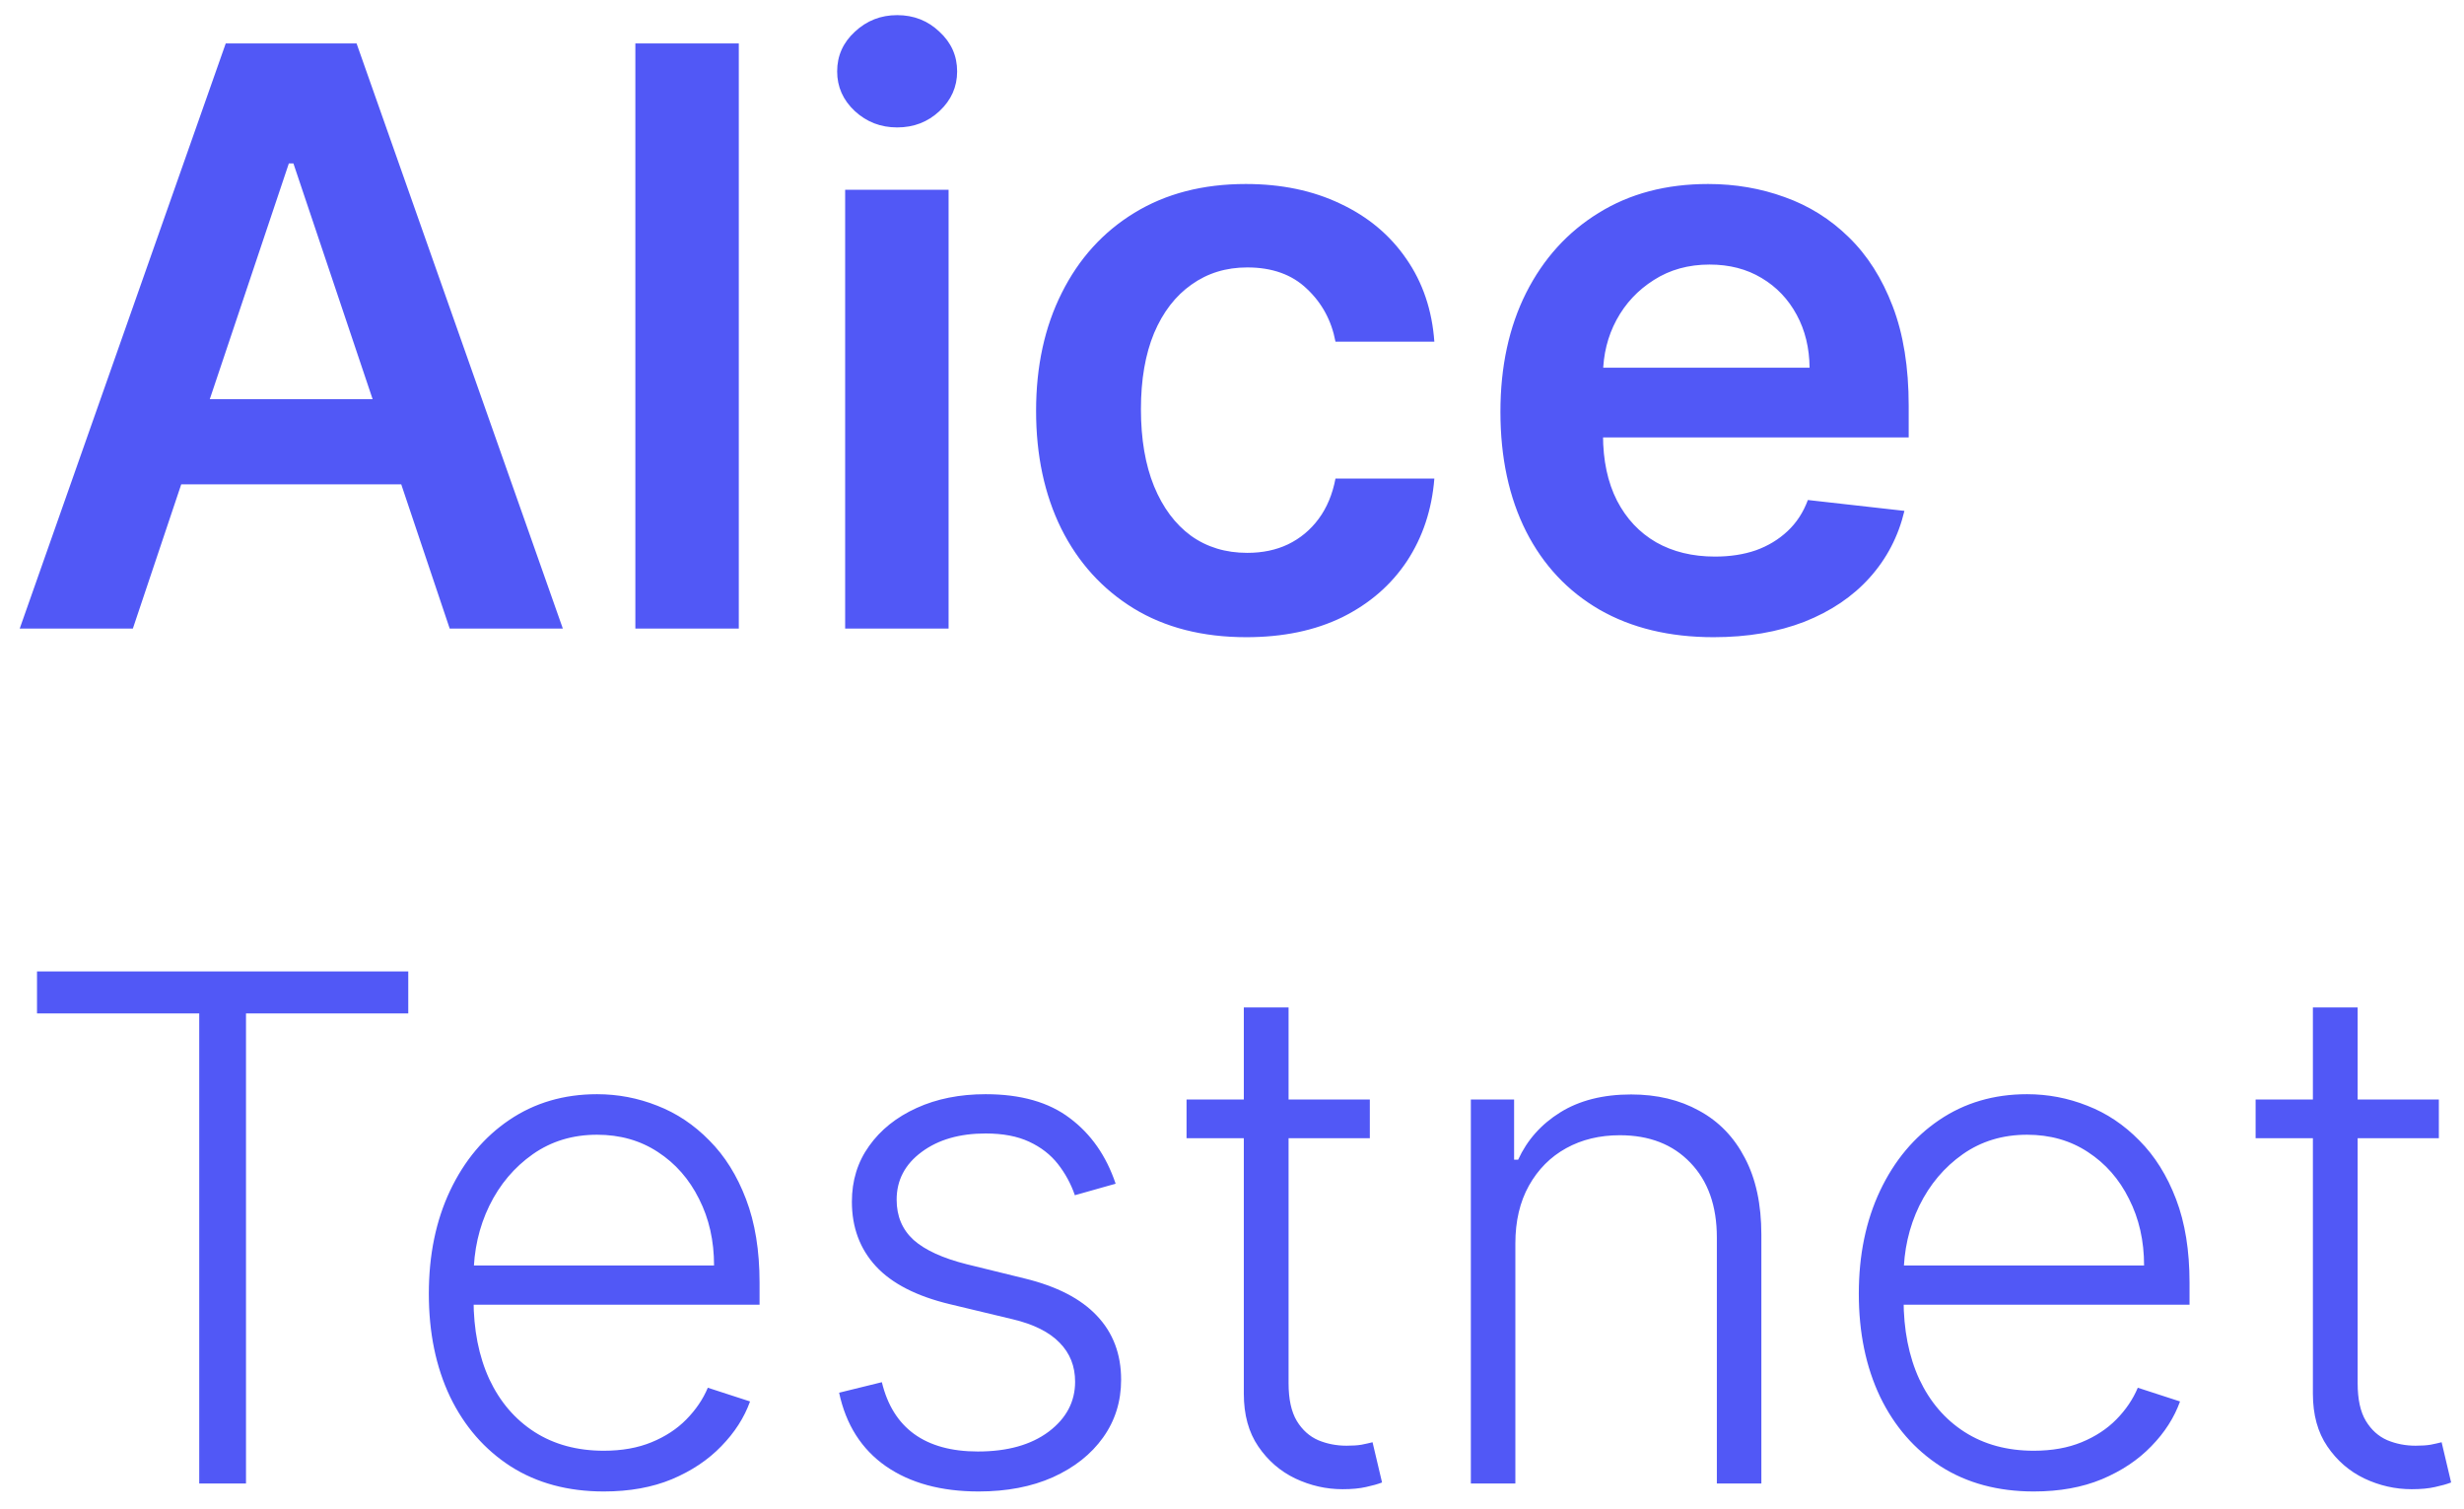 <svg width="49" height="30" viewBox="0 0 49 30" fill="none" xmlns="http://www.w3.org/2000/svg">
    <path d="M2.642 12.5H0.392L4.489 0.864H7.091L11.193 12.5H8.943L5.835 3.25H5.744L2.642 12.5ZM2.716 7.938H8.852V9.631H2.716V7.938ZM14.692 0.864V12.5H12.635V0.864H14.692ZM16.807 12.5V3.773H18.864V12.5H16.807ZM17.841 2.534C17.515 2.534 17.235 2.426 17 2.21C16.765 1.991 16.648 1.727 16.648 1.42C16.648 1.11 16.765 0.847 17 0.631C17.235 0.411 17.515 0.301 17.841 0.301C18.171 0.301 18.451 0.411 18.682 0.631C18.917 0.847 19.034 1.11 19.034 1.42C19.034 1.727 18.917 1.991 18.682 2.21C18.451 2.426 18.171 2.534 17.841 2.534ZM24.785 12.671C23.914 12.671 23.166 12.479 22.541 12.097C21.92 11.714 21.441 11.186 21.104 10.511C20.77 9.833 20.604 9.053 20.604 8.17C20.604 7.284 20.774 6.502 21.115 5.824C21.456 5.142 21.937 4.612 22.558 4.233C23.183 3.85 23.922 3.659 24.774 3.659C25.483 3.659 26.109 3.79 26.655 4.051C27.204 4.309 27.642 4.674 27.967 5.148C28.293 5.617 28.479 6.167 28.524 6.795H26.558C26.479 6.375 26.289 6.025 25.99 5.744C25.695 5.46 25.299 5.318 24.803 5.318C24.382 5.318 24.013 5.432 23.695 5.659C23.376 5.883 23.128 6.205 22.95 6.625C22.776 7.045 22.689 7.549 22.689 8.136C22.689 8.731 22.776 9.242 22.95 9.67C23.125 10.095 23.369 10.422 23.683 10.653C24.001 10.881 24.375 10.994 24.803 10.994C25.106 10.994 25.376 10.938 25.615 10.824C25.858 10.706 26.06 10.538 26.223 10.318C26.386 10.098 26.498 9.831 26.558 9.517H28.524C28.475 10.134 28.293 10.682 27.979 11.159C27.664 11.633 27.236 12.004 26.695 12.273C26.153 12.538 25.517 12.671 24.785 12.671ZM34.077 12.671C33.202 12.671 32.446 12.489 31.81 12.125C31.177 11.758 30.69 11.239 30.349 10.568C30.009 9.894 29.838 9.1 29.838 8.188C29.838 7.29 30.009 6.502 30.349 5.824C30.694 5.142 31.175 4.612 31.793 4.233C32.41 3.85 33.135 3.659 33.969 3.659C34.507 3.659 35.014 3.746 35.492 3.92C35.972 4.091 36.397 4.356 36.764 4.716C37.135 5.076 37.427 5.534 37.639 6.091C37.851 6.644 37.957 7.303 37.957 8.068V8.699H30.804V7.312H35.986C35.982 6.919 35.897 6.568 35.73 6.261C35.563 5.951 35.331 5.706 35.031 5.528C34.736 5.35 34.391 5.261 33.997 5.261C33.577 5.261 33.207 5.364 32.889 5.568C32.571 5.769 32.323 6.034 32.145 6.364C31.971 6.689 31.882 7.047 31.878 7.438V8.648C31.878 9.155 31.971 9.591 32.156 9.955C32.342 10.314 32.601 10.591 32.935 10.784C33.268 10.973 33.658 11.068 34.105 11.068C34.404 11.068 34.675 11.027 34.918 10.943C35.16 10.856 35.37 10.729 35.548 10.562C35.726 10.396 35.861 10.189 35.952 9.943L37.872 10.159C37.751 10.667 37.52 11.11 37.179 11.489C36.842 11.864 36.41 12.155 35.883 12.364C35.357 12.568 34.755 12.671 34.077 12.671ZM0.736 20.153V19.318H8.119V20.153H4.892V29.5H3.962V20.153H0.736ZM12.008 29.659C11.295 29.659 10.679 29.493 10.158 29.162C9.638 28.827 9.235 28.365 8.95 27.775C8.668 27.182 8.528 26.499 8.528 25.727C8.528 24.958 8.668 24.275 8.95 23.678C9.235 23.078 9.628 22.609 10.128 22.271C10.632 21.93 11.214 21.759 11.873 21.759C12.288 21.759 12.687 21.835 13.072 21.988C13.456 22.137 13.801 22.367 14.106 22.679C14.414 22.987 14.658 23.377 14.836 23.847C15.015 24.315 15.105 24.868 15.105 25.508V25.945H9.139V25.165H14.2C14.2 24.674 14.101 24.233 13.902 23.842C13.706 23.448 13.433 23.136 13.082 22.908C12.733 22.679 12.331 22.565 11.873 22.565C11.389 22.565 10.964 22.694 10.596 22.952C10.228 23.211 9.939 23.552 9.731 23.977C9.525 24.401 9.421 24.865 9.417 25.369V25.836C9.417 26.442 9.522 26.973 9.731 27.427C9.943 27.878 10.243 28.227 10.63 28.476C11.018 28.724 11.477 28.849 12.008 28.849C12.369 28.849 12.685 28.792 12.957 28.68C13.232 28.567 13.463 28.416 13.648 28.227C13.837 28.035 13.98 27.825 14.076 27.596L14.916 27.869C14.8 28.191 14.609 28.488 14.344 28.759C14.082 29.031 13.754 29.25 13.36 29.416C12.969 29.578 12.518 29.659 12.008 29.659ZM22.186 23.539L21.375 23.768C21.296 23.539 21.183 23.332 21.037 23.146C20.892 22.961 20.701 22.813 20.466 22.704C20.233 22.595 19.945 22.54 19.601 22.54C19.084 22.54 18.659 22.662 18.328 22.908C17.996 23.153 17.831 23.47 17.831 23.857C17.831 24.185 17.943 24.452 18.169 24.658C18.397 24.86 18.749 25.021 19.223 25.14L20.376 25.423C21.016 25.579 21.495 25.826 21.813 26.164C22.134 26.502 22.295 26.926 22.295 27.437C22.295 27.868 22.176 28.25 21.937 28.585C21.698 28.92 21.365 29.183 20.938 29.376C20.514 29.565 20.021 29.659 19.461 29.659C18.716 29.659 18.101 29.492 17.617 29.157C17.133 28.819 16.823 28.332 16.687 27.695L17.537 27.486C17.647 27.941 17.86 28.284 18.179 28.516C18.5 28.748 18.923 28.864 19.446 28.864C20.033 28.864 20.502 28.733 20.853 28.471C21.205 28.206 21.38 27.874 21.38 27.477C21.38 27.168 21.278 26.91 21.072 26.701C20.867 26.489 20.555 26.333 20.137 26.234L18.89 25.935C18.227 25.776 17.736 25.524 17.418 25.18C17.1 24.835 16.941 24.407 16.941 23.897C16.941 23.476 17.055 23.107 17.284 22.788C17.512 22.467 17.827 22.215 18.228 22.033C18.629 21.85 19.087 21.759 19.601 21.759C20.3 21.759 20.858 21.918 21.276 22.236C21.697 22.551 22 22.986 22.186 23.539ZM27.241 21.864V22.634H23.596V21.864H27.241ZM24.735 20.034H25.625V27.506C25.625 27.825 25.68 28.075 25.789 28.257C25.898 28.436 26.041 28.564 26.216 28.64C26.392 28.713 26.579 28.749 26.778 28.749C26.894 28.749 26.994 28.743 27.076 28.729C27.159 28.713 27.232 28.696 27.295 28.68L27.484 29.48C27.398 29.513 27.292 29.543 27.166 29.57C27.04 29.599 26.884 29.614 26.699 29.614C26.374 29.614 26.061 29.543 25.759 29.401C25.461 29.258 25.215 29.046 25.023 28.764C24.831 28.483 24.735 28.133 24.735 27.715V20.034ZM30.135 24.727V29.5H29.25V21.864H30.11V23.062H30.19C30.369 22.671 30.647 22.358 31.025 22.122C31.406 21.884 31.877 21.764 32.437 21.764C32.951 21.764 33.402 21.872 33.789 22.087C34.181 22.299 34.484 22.613 34.699 23.027C34.918 23.441 35.027 23.95 35.027 24.553V29.5H34.142V24.608C34.142 23.982 33.967 23.486 33.615 23.121C33.267 22.757 32.8 22.575 32.213 22.575C31.812 22.575 31.456 22.661 31.145 22.833C30.833 23.005 30.586 23.254 30.404 23.579C30.225 23.9 30.135 24.283 30.135 24.727ZM40.445 29.659C39.733 29.659 39.116 29.493 38.596 29.162C38.075 28.827 37.673 28.365 37.388 27.775C37.106 27.182 36.965 26.499 36.965 25.727C36.965 24.958 37.106 24.275 37.388 23.678C37.673 23.078 38.065 22.609 38.566 22.271C39.07 21.93 39.651 21.759 40.311 21.759C40.725 21.759 41.125 21.835 41.509 21.988C41.894 22.137 42.238 22.367 42.543 22.679C42.851 22.987 43.095 23.377 43.274 23.847C43.453 24.315 43.542 24.868 43.542 25.508V25.945H37.577V25.165H42.638C42.638 24.674 42.538 24.233 42.339 23.842C42.144 23.448 41.87 23.136 41.519 22.908C41.171 22.679 40.768 22.565 40.311 22.565C39.827 22.565 39.401 22.694 39.033 22.952C38.665 23.211 38.377 23.552 38.168 23.977C37.963 24.401 37.858 24.865 37.855 25.369V25.836C37.855 26.442 37.959 26.973 38.168 27.427C38.38 27.878 38.68 28.227 39.068 28.476C39.456 28.724 39.915 28.849 40.445 28.849C40.806 28.849 41.123 28.792 41.395 28.68C41.67 28.567 41.9 28.416 42.086 28.227C42.275 28.035 42.417 27.825 42.513 27.596L43.353 27.869C43.237 28.191 43.047 28.488 42.782 28.759C42.52 29.031 42.192 29.25 41.797 29.416C41.406 29.578 40.956 29.659 40.445 29.659ZM48.5 21.864V22.634H44.856V21.864H48.5ZM45.995 20.034H46.885V27.506C46.885 27.825 46.939 28.075 47.049 28.257C47.158 28.436 47.3 28.564 47.476 28.64C47.652 28.713 47.839 28.749 48.038 28.749C48.154 28.749 48.253 28.743 48.336 28.729C48.419 28.713 48.492 28.696 48.555 28.68L48.744 29.48C48.658 29.513 48.552 29.543 48.426 29.57C48.3 29.599 48.144 29.614 47.959 29.614C47.634 29.614 47.32 29.543 47.019 29.401C46.721 29.258 46.475 29.046 46.283 28.764C46.091 28.483 45.995 28.133 45.995 27.715V20.034Z"
          fill="#5158F6"/>
</svg>
